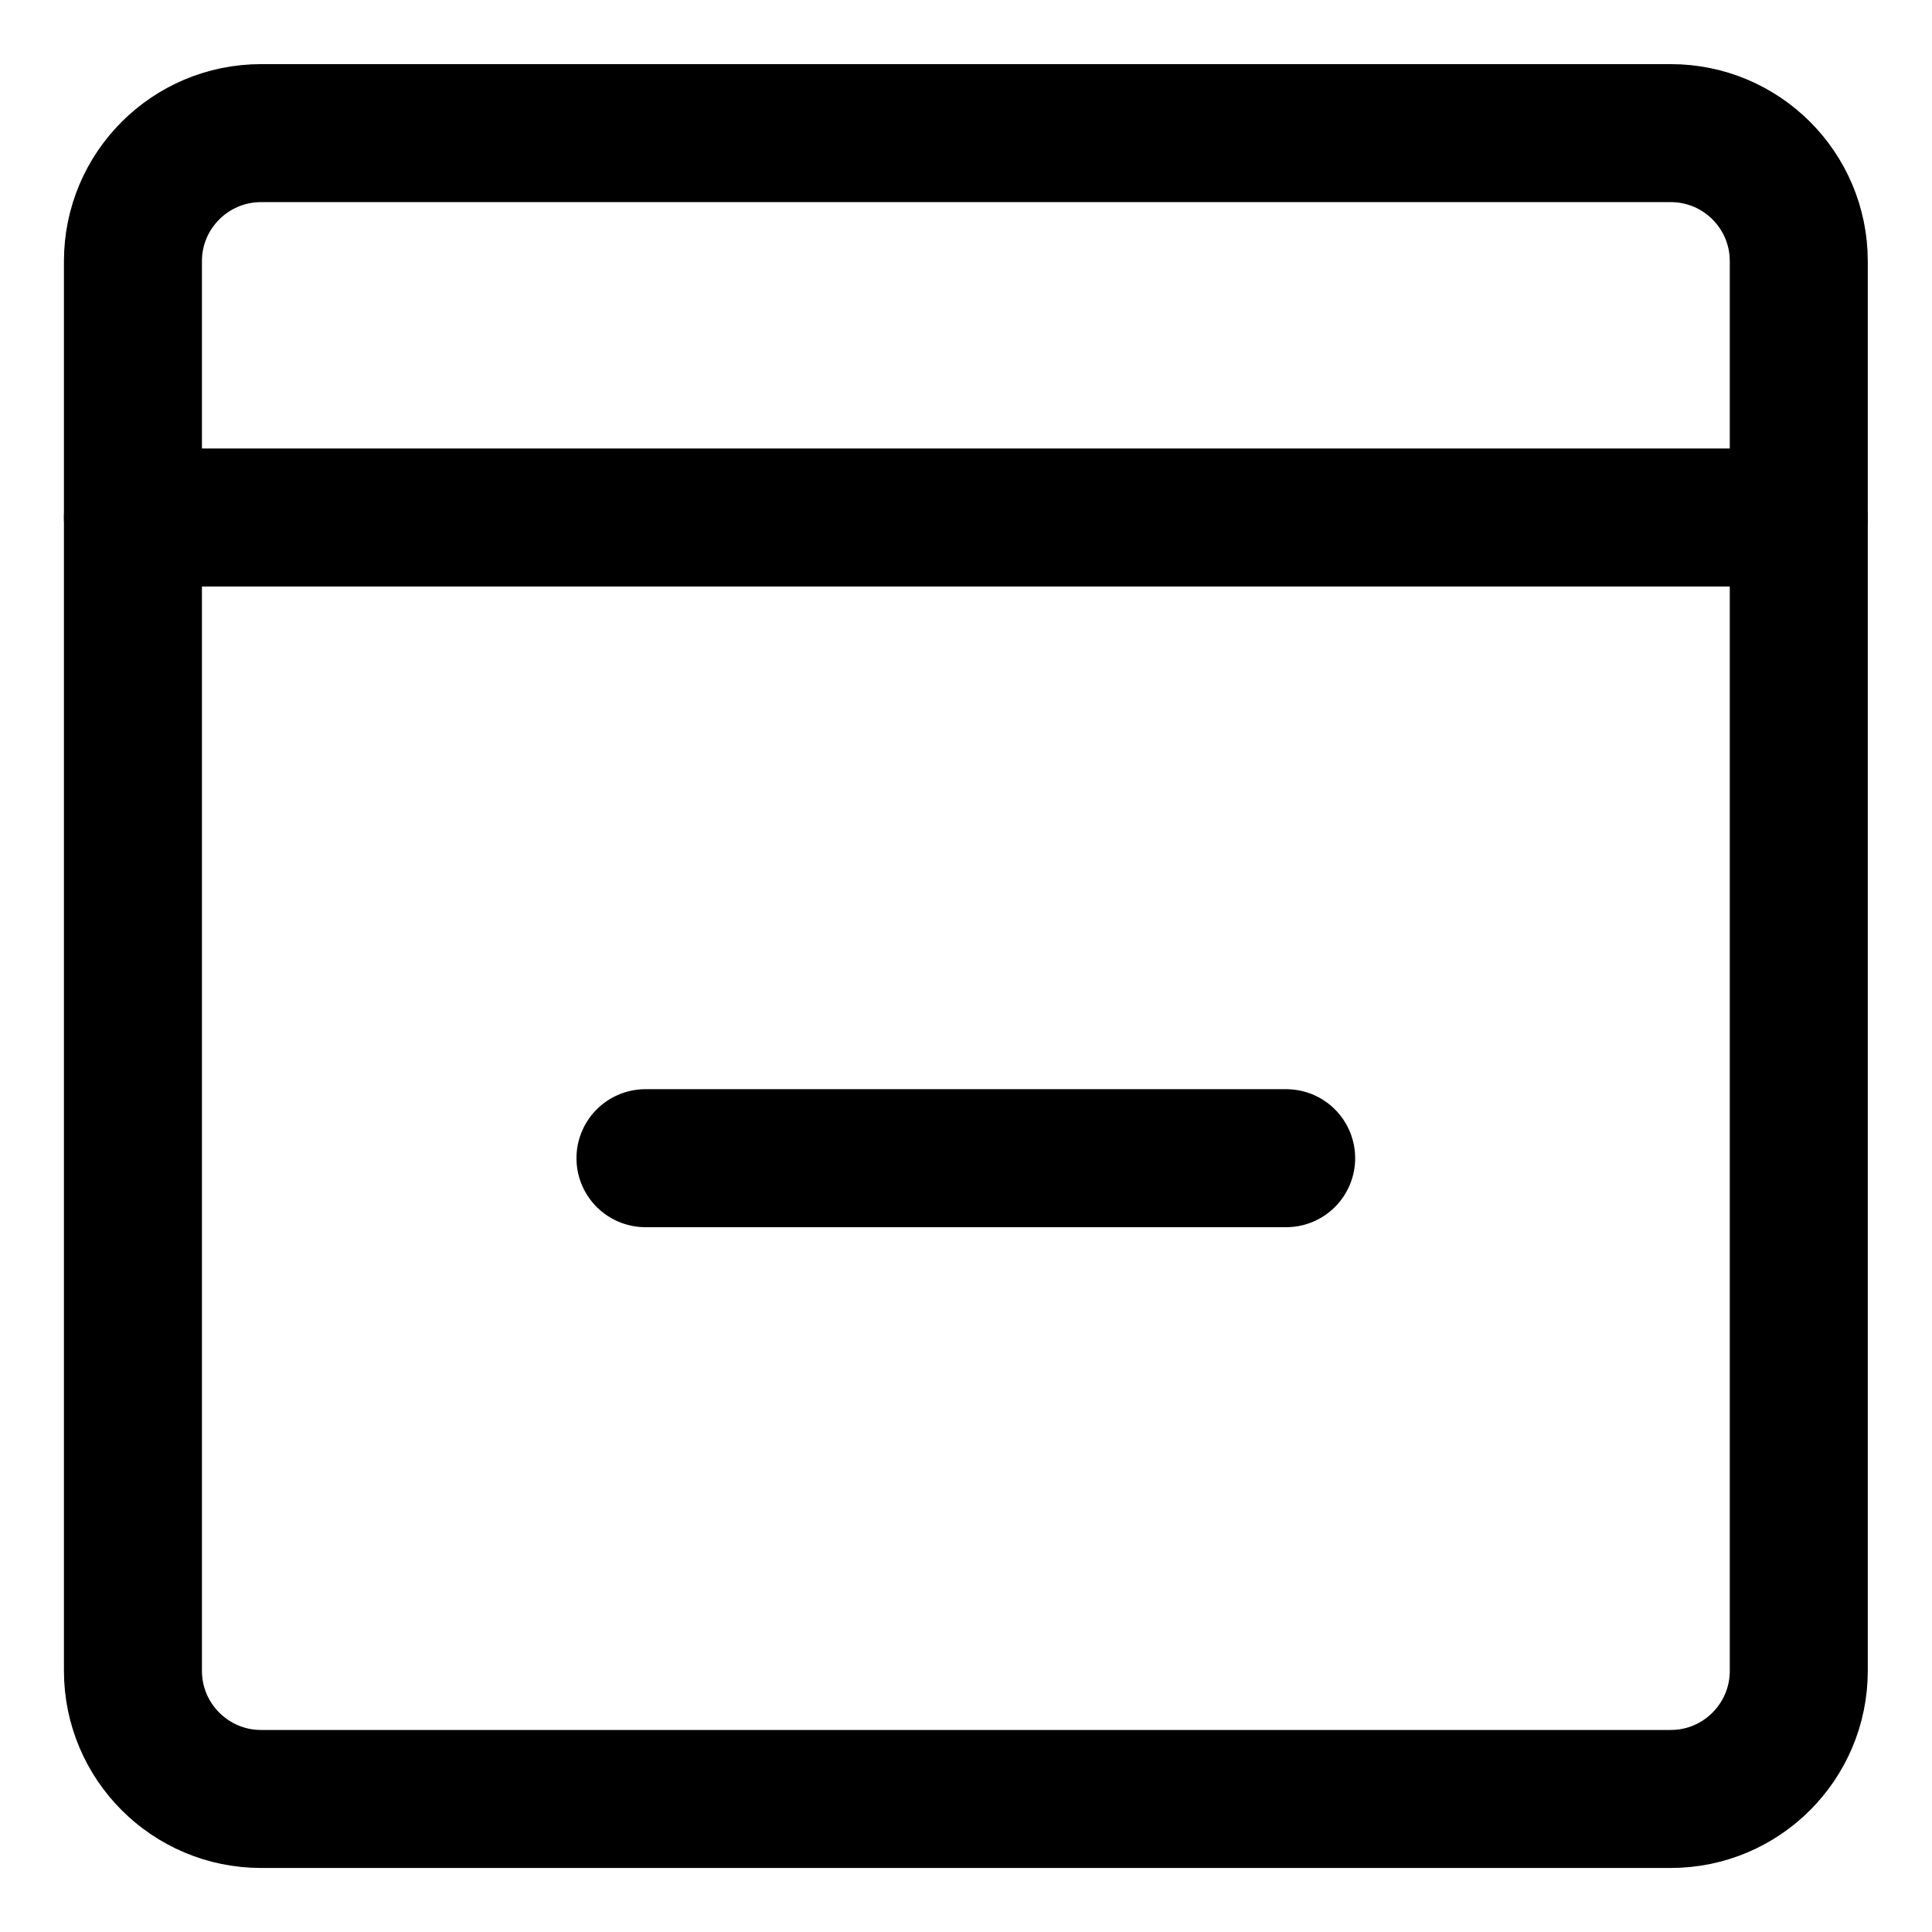 <svg width="21" height="21" viewBox="0 0 21 21" fill="none" xmlns="http://www.w3.org/2000/svg">
<g clip-path="url(#clip0_146_400018)">
<path d="M18.16 1.447H2.838C2.069 1.447 1.445 2.07 1.445 2.839V18.161C1.445 18.93 2.069 19.554 2.838 19.554H18.16C18.929 19.554 19.552 18.93 19.552 18.161V2.839C19.552 2.07 18.929 1.447 18.16 1.447Z" stroke="black" stroke-width="1.5" stroke-linecap="round" stroke-linejoin="round"/>
<path d="M1.445 5.625H19.552" stroke="black" stroke-width="1.5" stroke-linecap="round" stroke-linejoin="round"/>
<path d="M13.98 12.589H7.016" stroke="black" stroke-width="1.5" stroke-linecap="round" stroke-linejoin="round"/>
</g>
<defs>
<clipPath id="clip0_146_400018">
<rect width="21" height="21" fill="white"/>
</clipPath>
</defs>
</svg>

